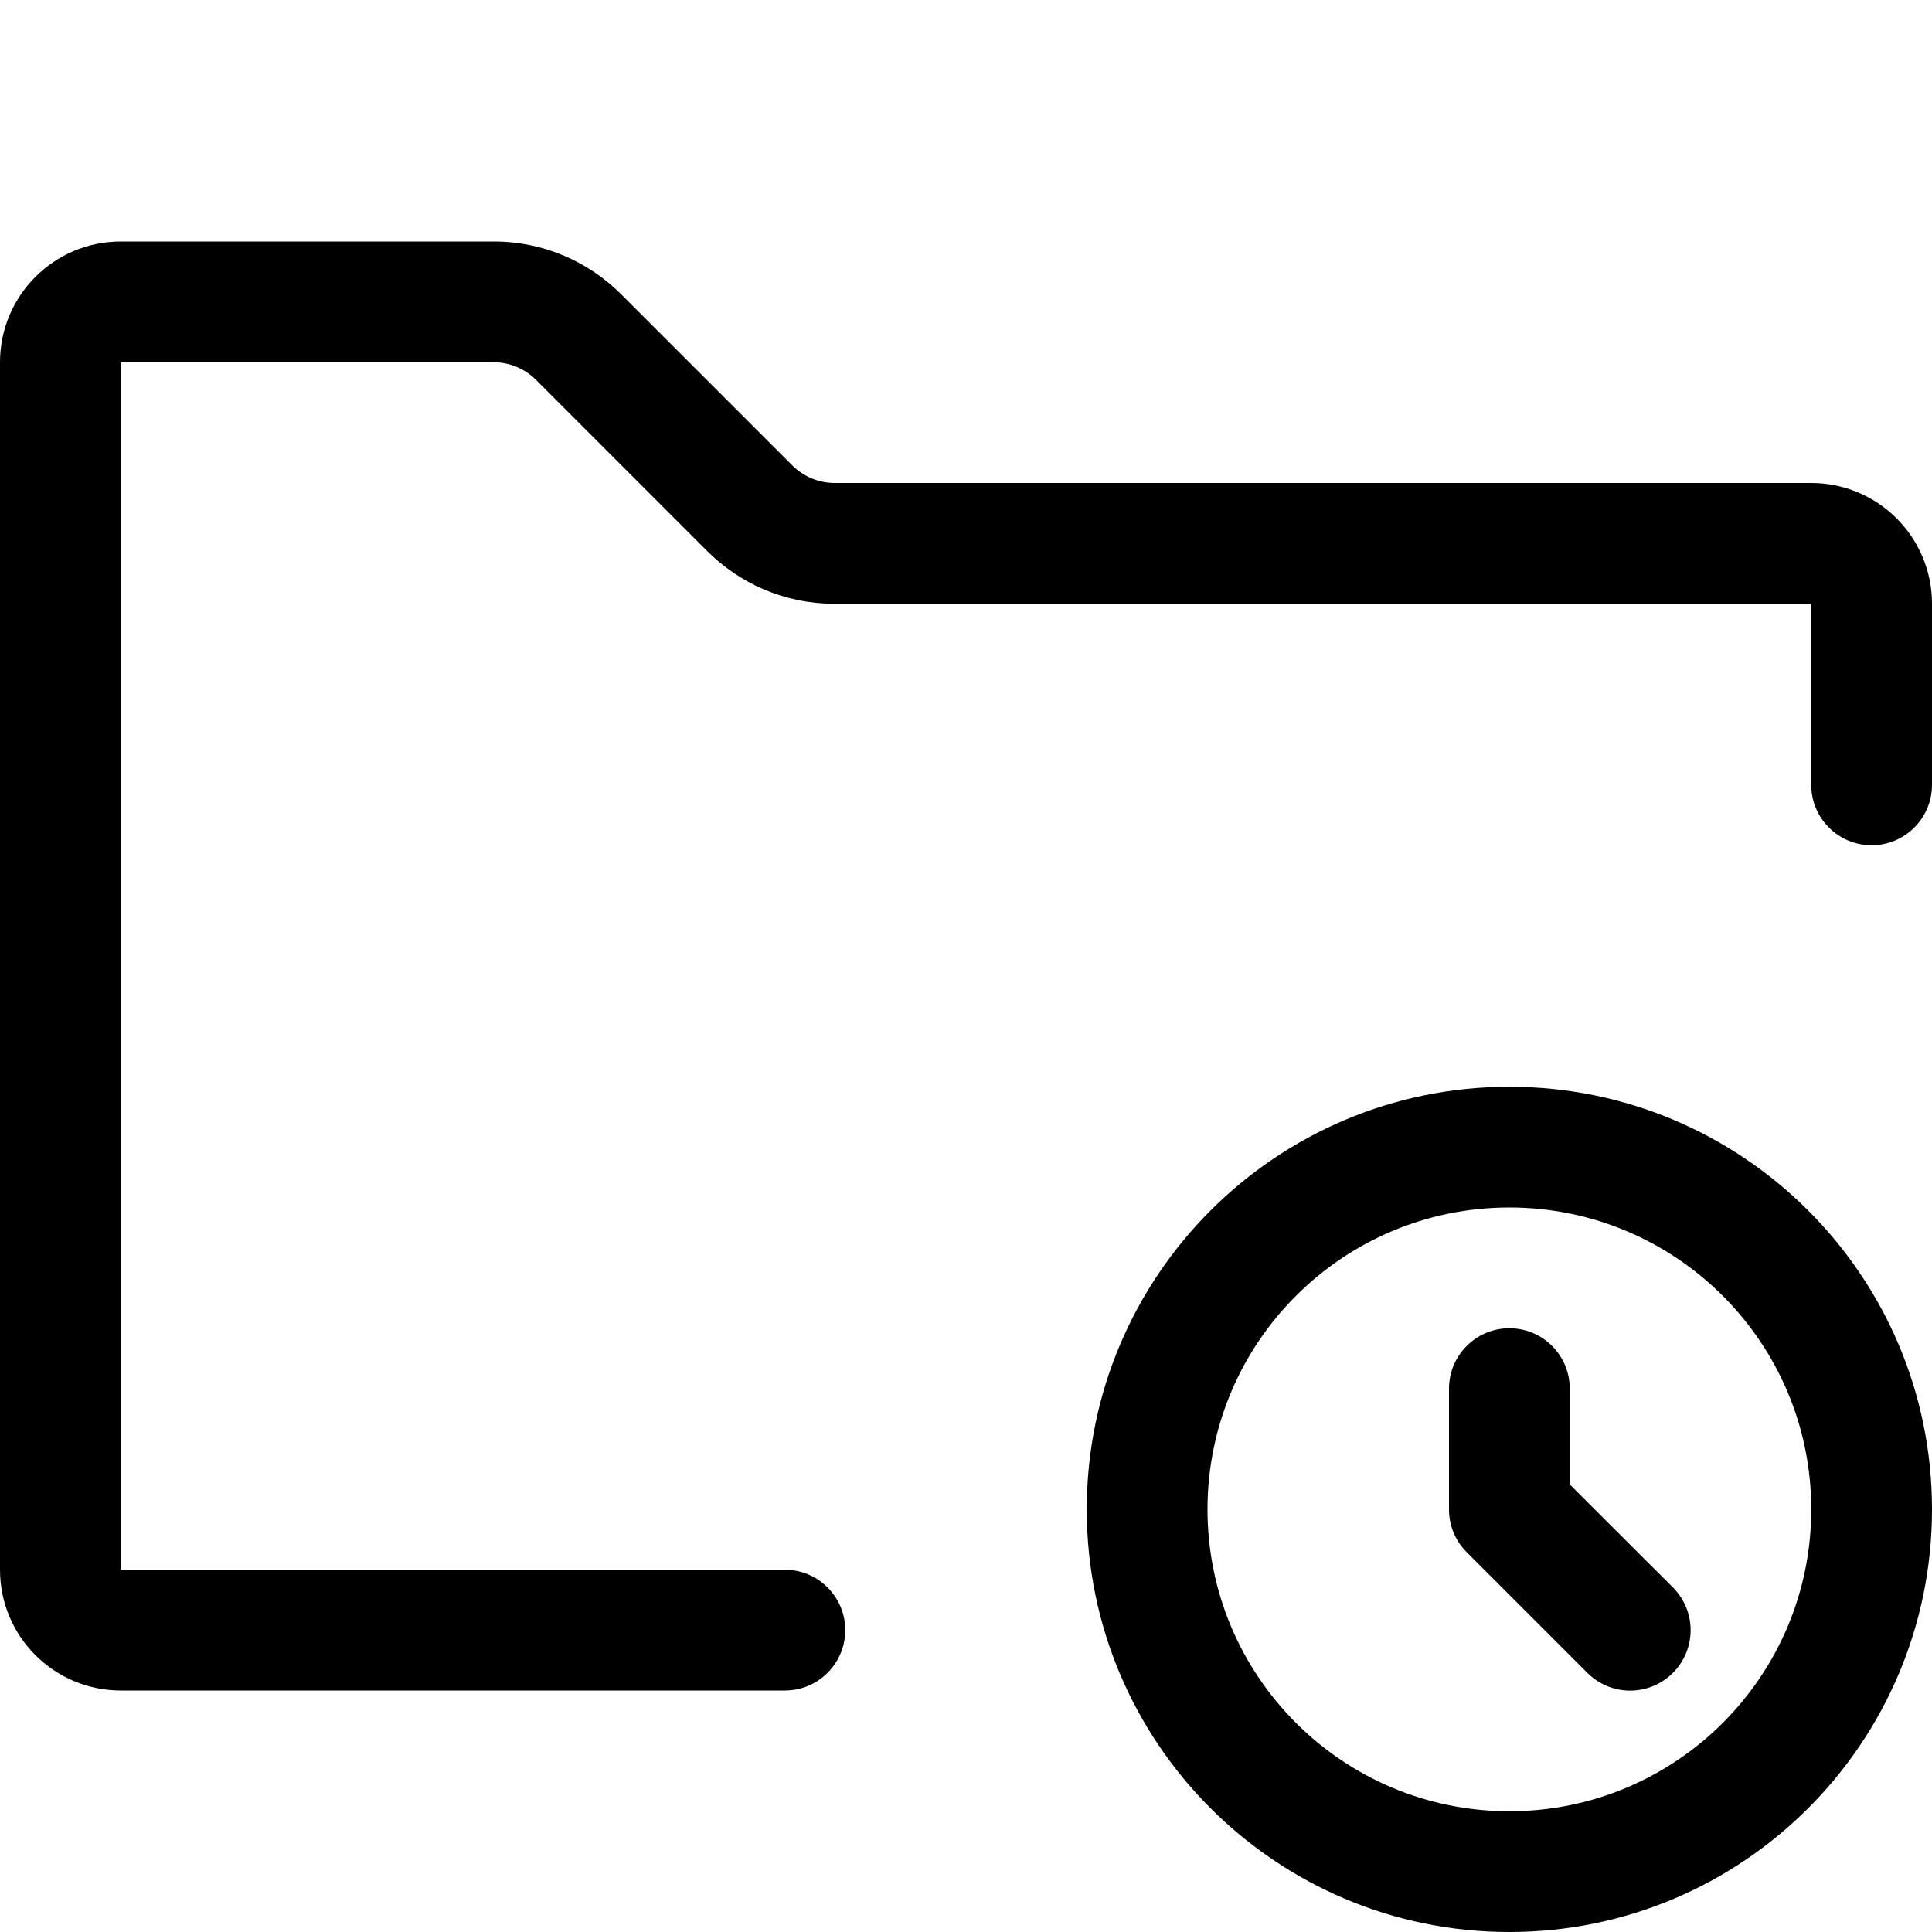 <svg version="1.1" xmlns="http://www.w3.org/2000/svg" width="16" height="16" viewBox="0 0 16 16">
<title>folder-clock</title>
<path d="M15 4h-8.086c-0.138-0-0.263-0.056-0.353-0.146l-1.415-1.415c-0.27-0.271-0.643-0.439-1.056-0.439-0.001 0-0.003 0-0.004 0h-3.086c-0.552 0-1 0.448-1 1v0 10c0 0.552 0.448 1 1 1v0h5.5c0.276 0 0.5-0.224 0.5-0.5s-0.224-0.5-0.5-0.5v0h-5.5v-10h3.086c0.138 0 0.263 0.056 0.353 0.146l1.415 1.415c0.27 0.271 0.643 0.439 1.056 0.439 0.001 0 0.003 0 0.004 0h8.086v1.5c0 0.276 0.224 0.5 0.5 0.5s0.5-0.224 0.5-0.5v0-1.5c0-0.552-0.448-1-1-1v0z"></path>
<path d="M12.5 9c-1.933 0-3.5 1.567-3.5 3.5s1.567 3.5 3.5 3.5c1.933 0 3.5-1.567 3.5-3.5v0c0-1.933-1.567-3.5-3.5-3.5v0zM12.5 15c-1.381 0-2.5-1.119-2.5-2.5s1.119-2.5 2.5-2.5c1.381 0 2.5 1.119 2.5 2.5v0c0 1.381-1.119 2.5-2.5 2.5v0z"></path>
<path d="M13 12.293v-0.793c0-0.276-0.224-0.5-0.5-0.5s-0.5 0.224-0.5 0.5v0 1c0 0 0 0.001 0 0.001 0 0.138 0.056 0.263 0.146 0.353l1 1c0.091 0.091 0.216 0.147 0.354 0.147 0.276 0 0.501-0.224 0.501-0.501 0-0.138-0.056-0.263-0.147-0.354v0z"></path>
</svg>
